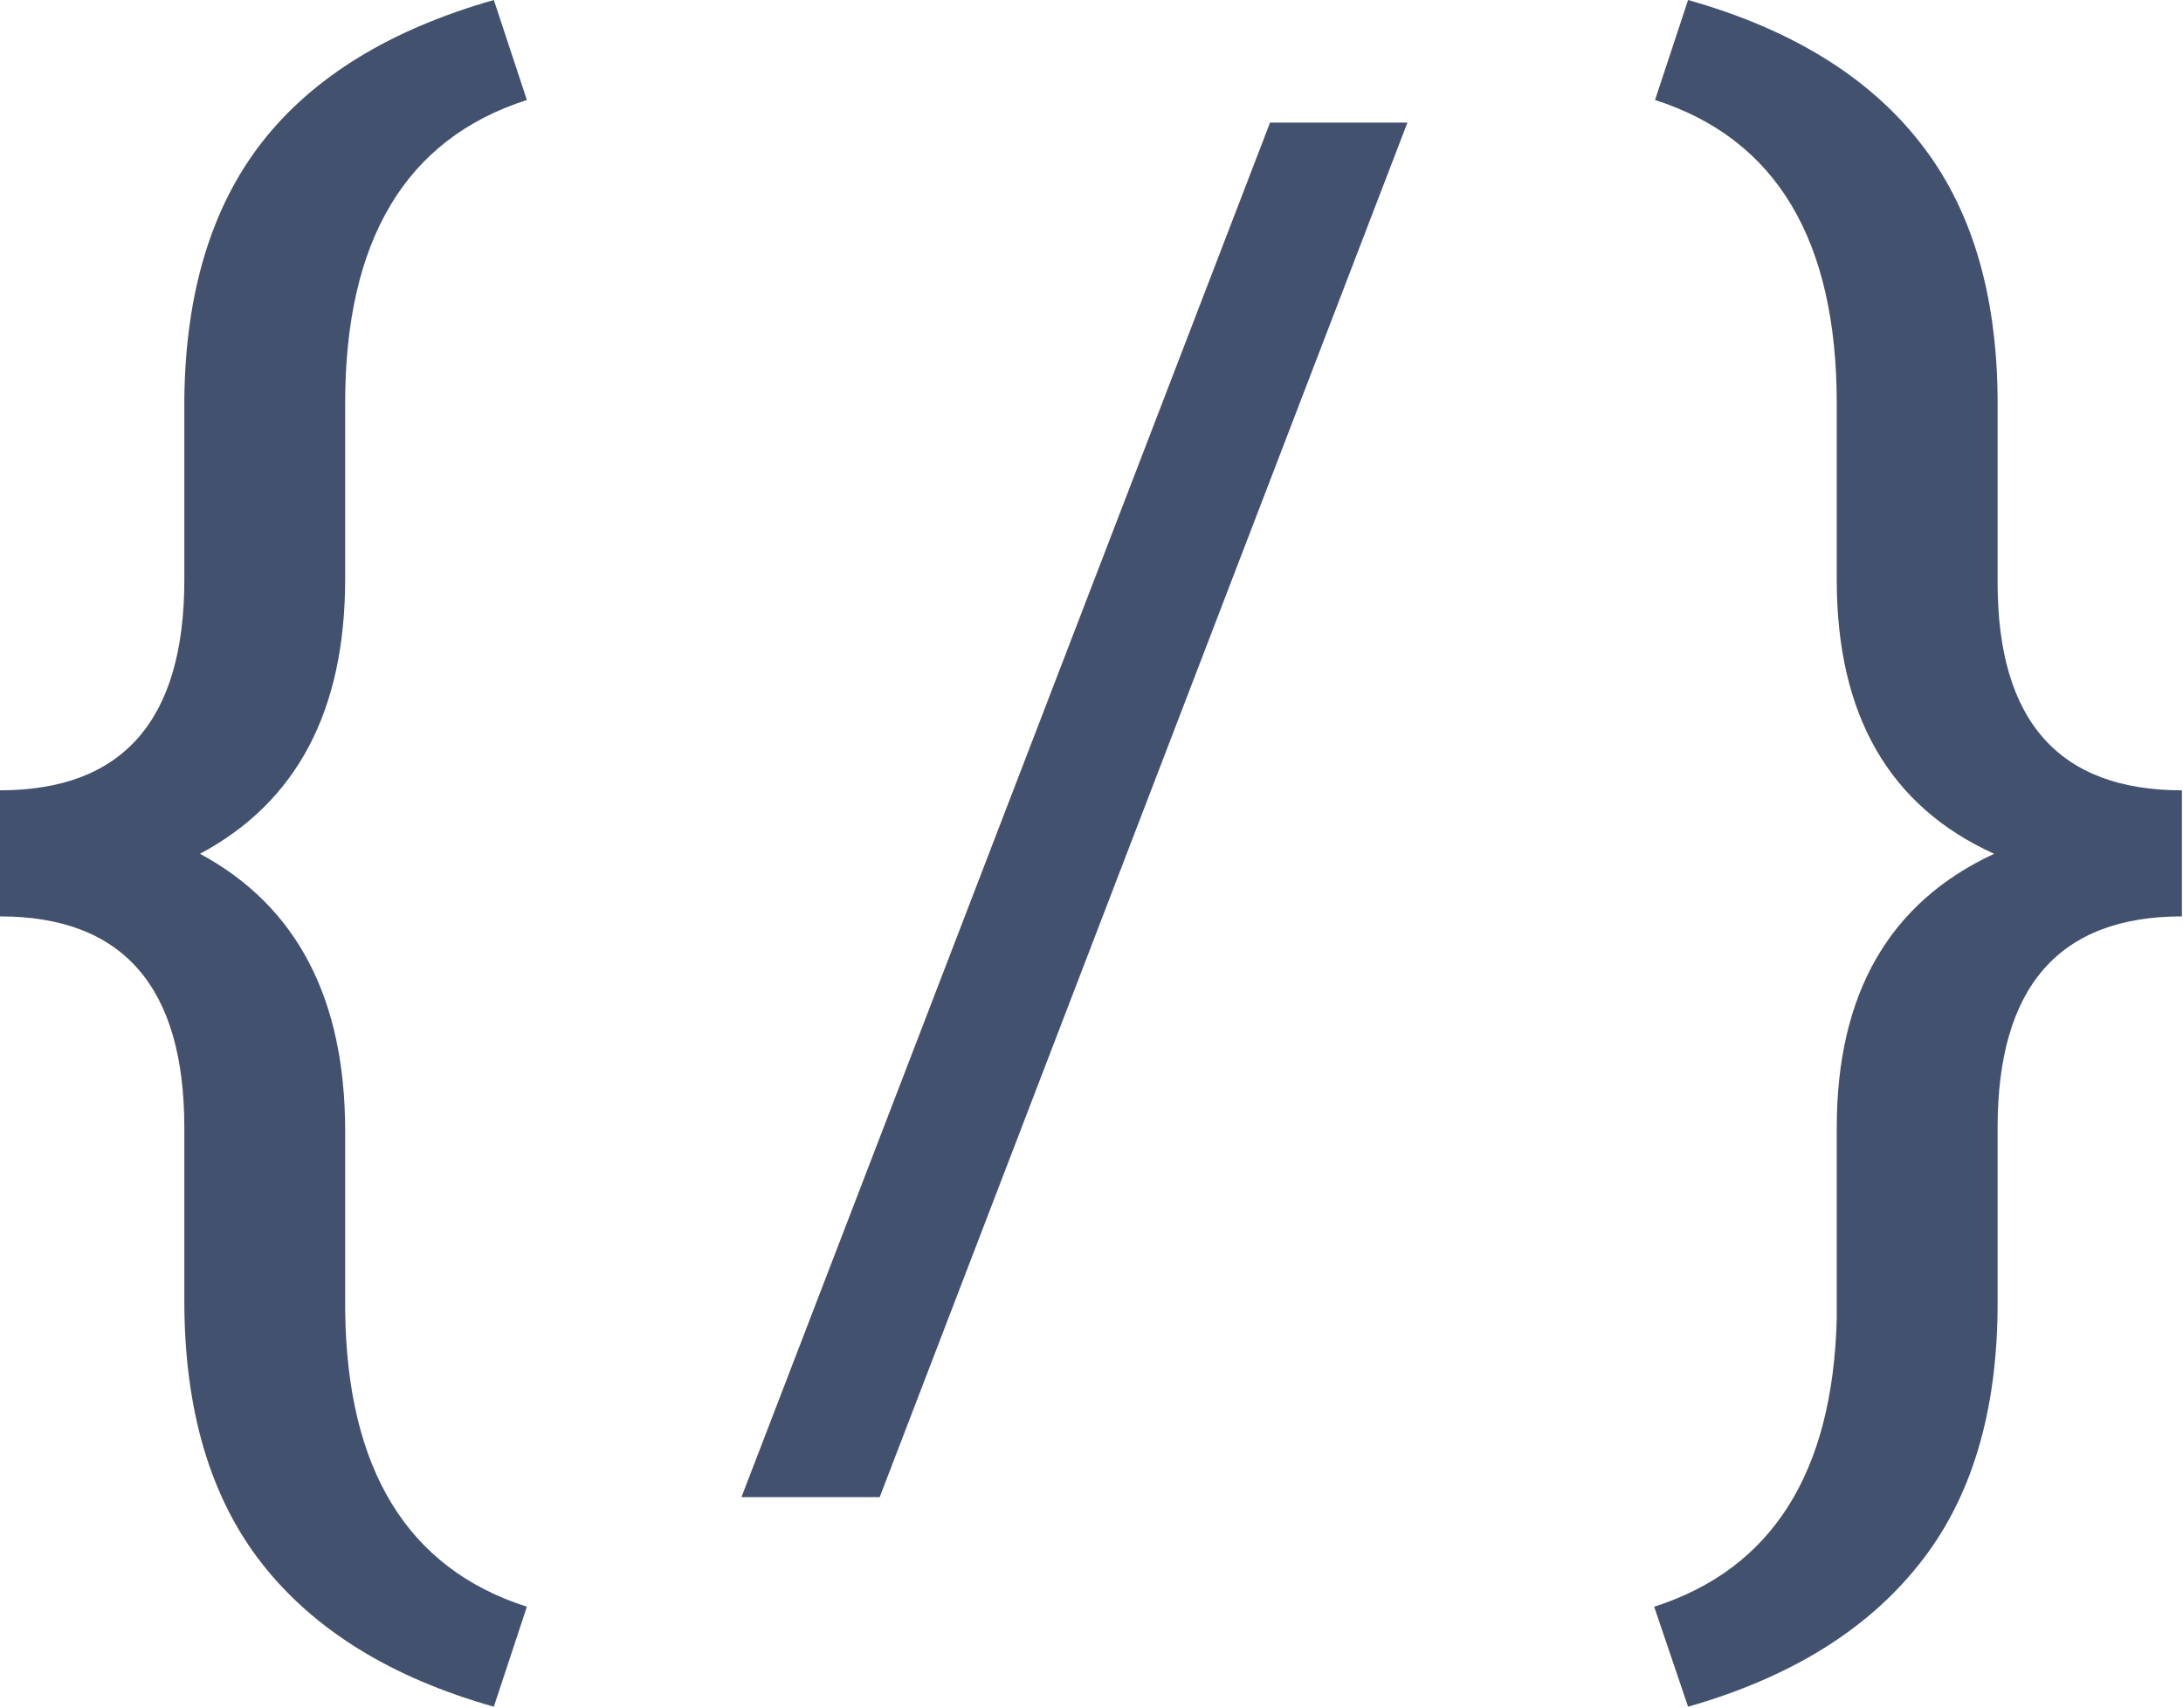 <svg width="1226" height="959" viewBox="0 0 1226 959" fill="none" xmlns="http://www.w3.org/2000/svg">
<path d="M277.344 958.496C219.727 942.22 176.27 915.365 146.973 877.93C118.001 840.82 103.516 791.667 103.516 730.469V633.301C103.516 554.199 69.01 514.648 0 514.648V443.848C69.01 443.848 103.516 404.46 103.516 325.684V224.121C104.167 164.551 118.652 116.536 146.973 80.078C175.618 43.294 219.076 16.602 277.344 0L295.898 56.152C227.865 77.962 193.848 134.766 193.848 226.562V325.195C193.848 399.089 166.667 450.521 112.305 479.492C166.667 508.789 193.848 560.71 193.848 635.254V735.84C194.824 825.358 228.841 880.859 295.898 902.344L277.344 958.496Z" fill="#42526E"/>
<path d="M494.043 840.82H416.406L713.281 68.848H790.43L494.043 840.82Z" fill="#42526E"/>
<path d="M929.004 902.344C995.085 881.185 1029.26 827.311 1031.54 740.723V633.301C1031.54 558.105 1061 506.836 1119.92 479.492C1061 452.799 1031.54 401.53 1031.54 325.684V226.562C1031.54 134.766 997.526 77.962 929.492 56.152L948.047 0C1005.66 16.276 1048.96 42.806 1077.93 79.59C1106.9 116.048 1121.55 164.388 1121.88 224.609V327.148C1121.88 404.948 1156.38 443.848 1225.39 443.848V514.648C1156.38 514.648 1121.88 554.199 1121.88 633.301V731.934C1121.88 793.132 1107.06 842.122 1077.44 878.906C1048.14 915.69 1005.01 942.22 948.047 958.496L929.004 902.344Z" fill="#42526E"/>
</svg>
